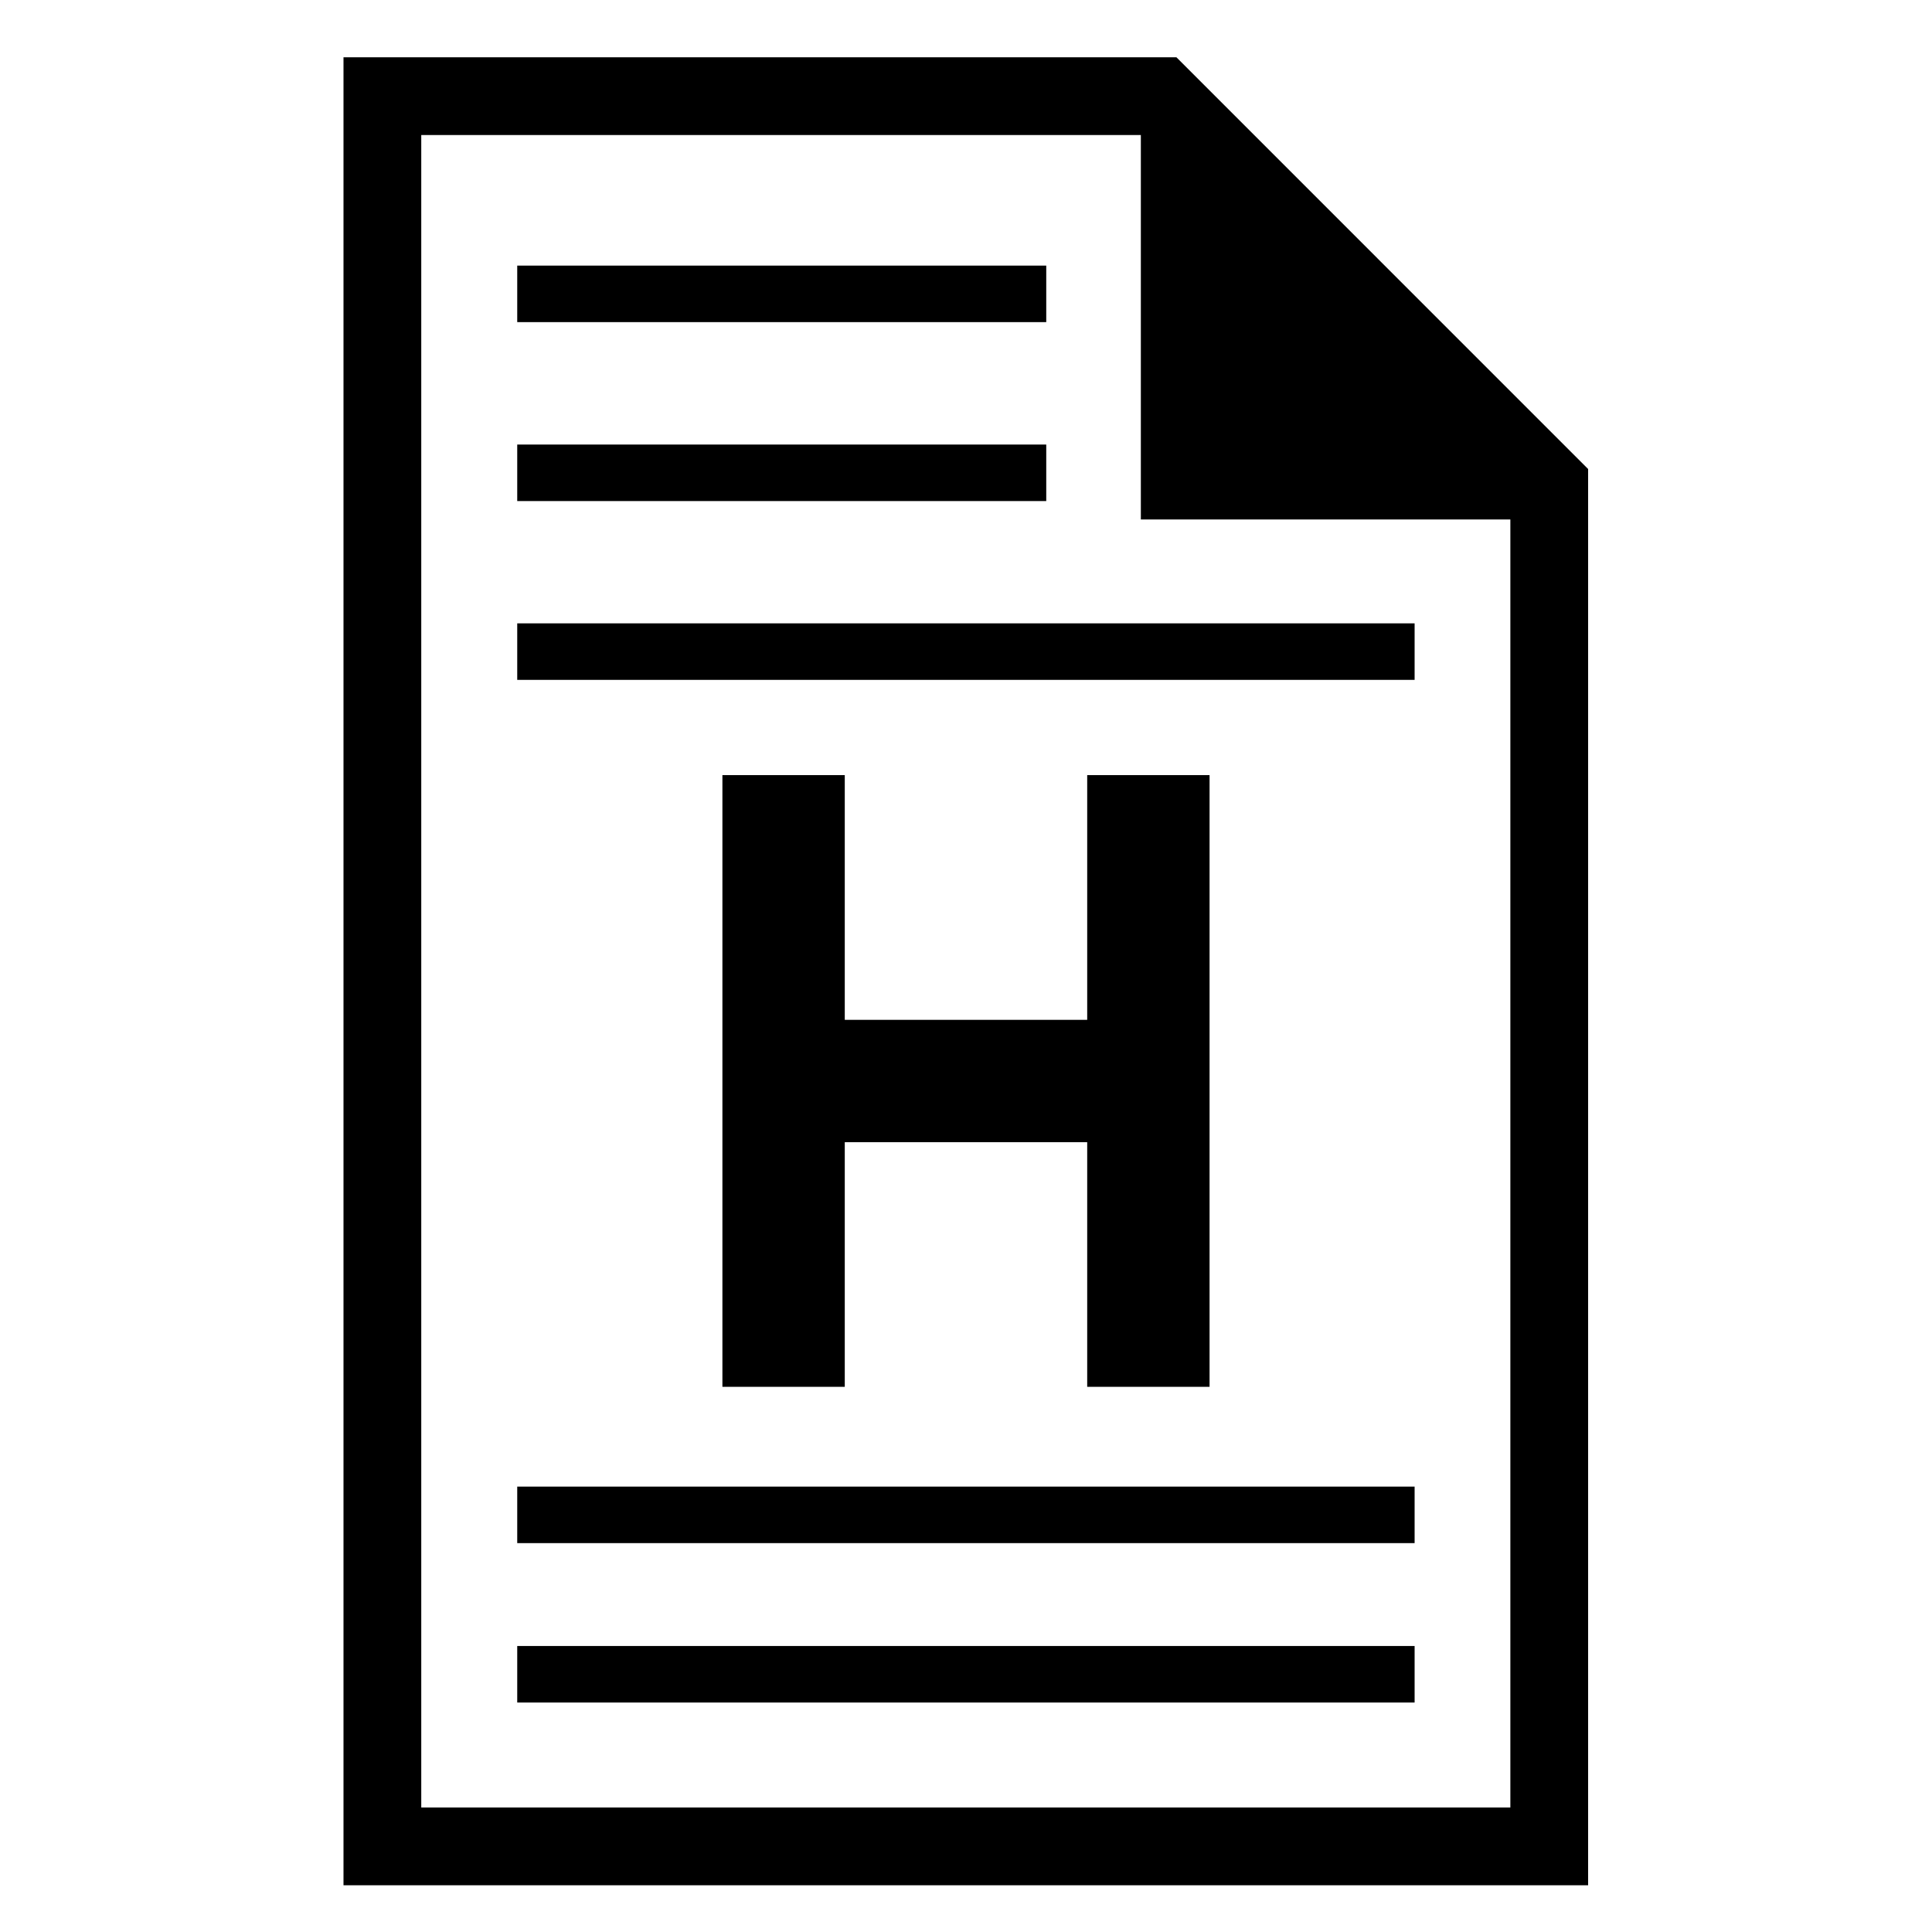 <?xml version='1.0' encoding='UTF-8' standalone='no'?>
<svg enable-background="new 0 0 50 50" height="60" id="Ebene_1" version="1.1" width="60" x="0px" xml:space="preserve" y="0px" xmlns="http://www.w3.org/2000/svg" xmlns:atv="http://webmi.atvise.com/2007/svgext" xmlns:xlink="http://www.w3.org/1999/xlink">
 <defs/>
 <polygon atv:refpx="77.955" atv:refpy="33.19" fill="none" id="id_2" points="11.875,2.986 11.875,57.341 48.113,57.341 48.113,15.066 36.034,2.986" stroke="$SYMBOLCOLOR$" stroke-width="2.415"/>
 <polyline atv:refpx="121.526" atv:refpy="10.099" fill="$SYMBOLCOLOR$" id="id_3" points="35.43,4.053 35.43,16.133 47.509,16.133" stroke="none" stroke-width="2.415"/>
 <rect atv:refpx="65.596" atv:refpy="14.683" fill="$SYMBOLCOLOR$" height="1.755" id="id_4" stroke="none" stroke-width="2.422" width="16.429" x="16.063" y="13.806"/>
 <rect atv:refpx="65.6" atv:refpy="9.126" fill="$SYMBOLCOLOR$" height="1.755" id="id_6" stroke="none" stroke-width="2.422" width="16.429" x="16.063" y="8.249"/>
 <rect atv:refpx="29.996" atv:refpy="68.956" fill="$SYMBOLCOLOR$" height="1.755" id="id_7" stroke="none" stroke-width="2.422" width="27.869" x="16.063" y="19.359"/>
 <rect atv:refpx="30" atv:refpy="164.228" fill="$SYMBOLCOLOR$" height="1.755" id="id_8" stroke="none" stroke-width="2.422" width="27.869" x="16.063" y="51.118"/>
 <rect atv:refpx="30" atv:refpy="149.373" fill="$SYMBOLCOLOR$" height="1.755" id="id_9" stroke="none" stroke-width="2.422" width="27.869" x="16.063" y="46.168"/>
 <path atv:refpx="30.002" atv:refpy="33.573" d="M22.435,24.072L26.235,24.072L26.235,31.672L33.764,31.672L33.764,24.072L37.564,24.072L37.564,43.069L33.764,43.069L33.764,35.472L26.235,35.472L26.235,43.069L22.435,43.069Z" fill="$SYMBOLCOLOR$" fill-rule="evenodd" id="id_0" stroke="none" stroke-width="2"/>
 <script atv:desc="" atv:name="" type="text/ecmascript"/>
</svg>
